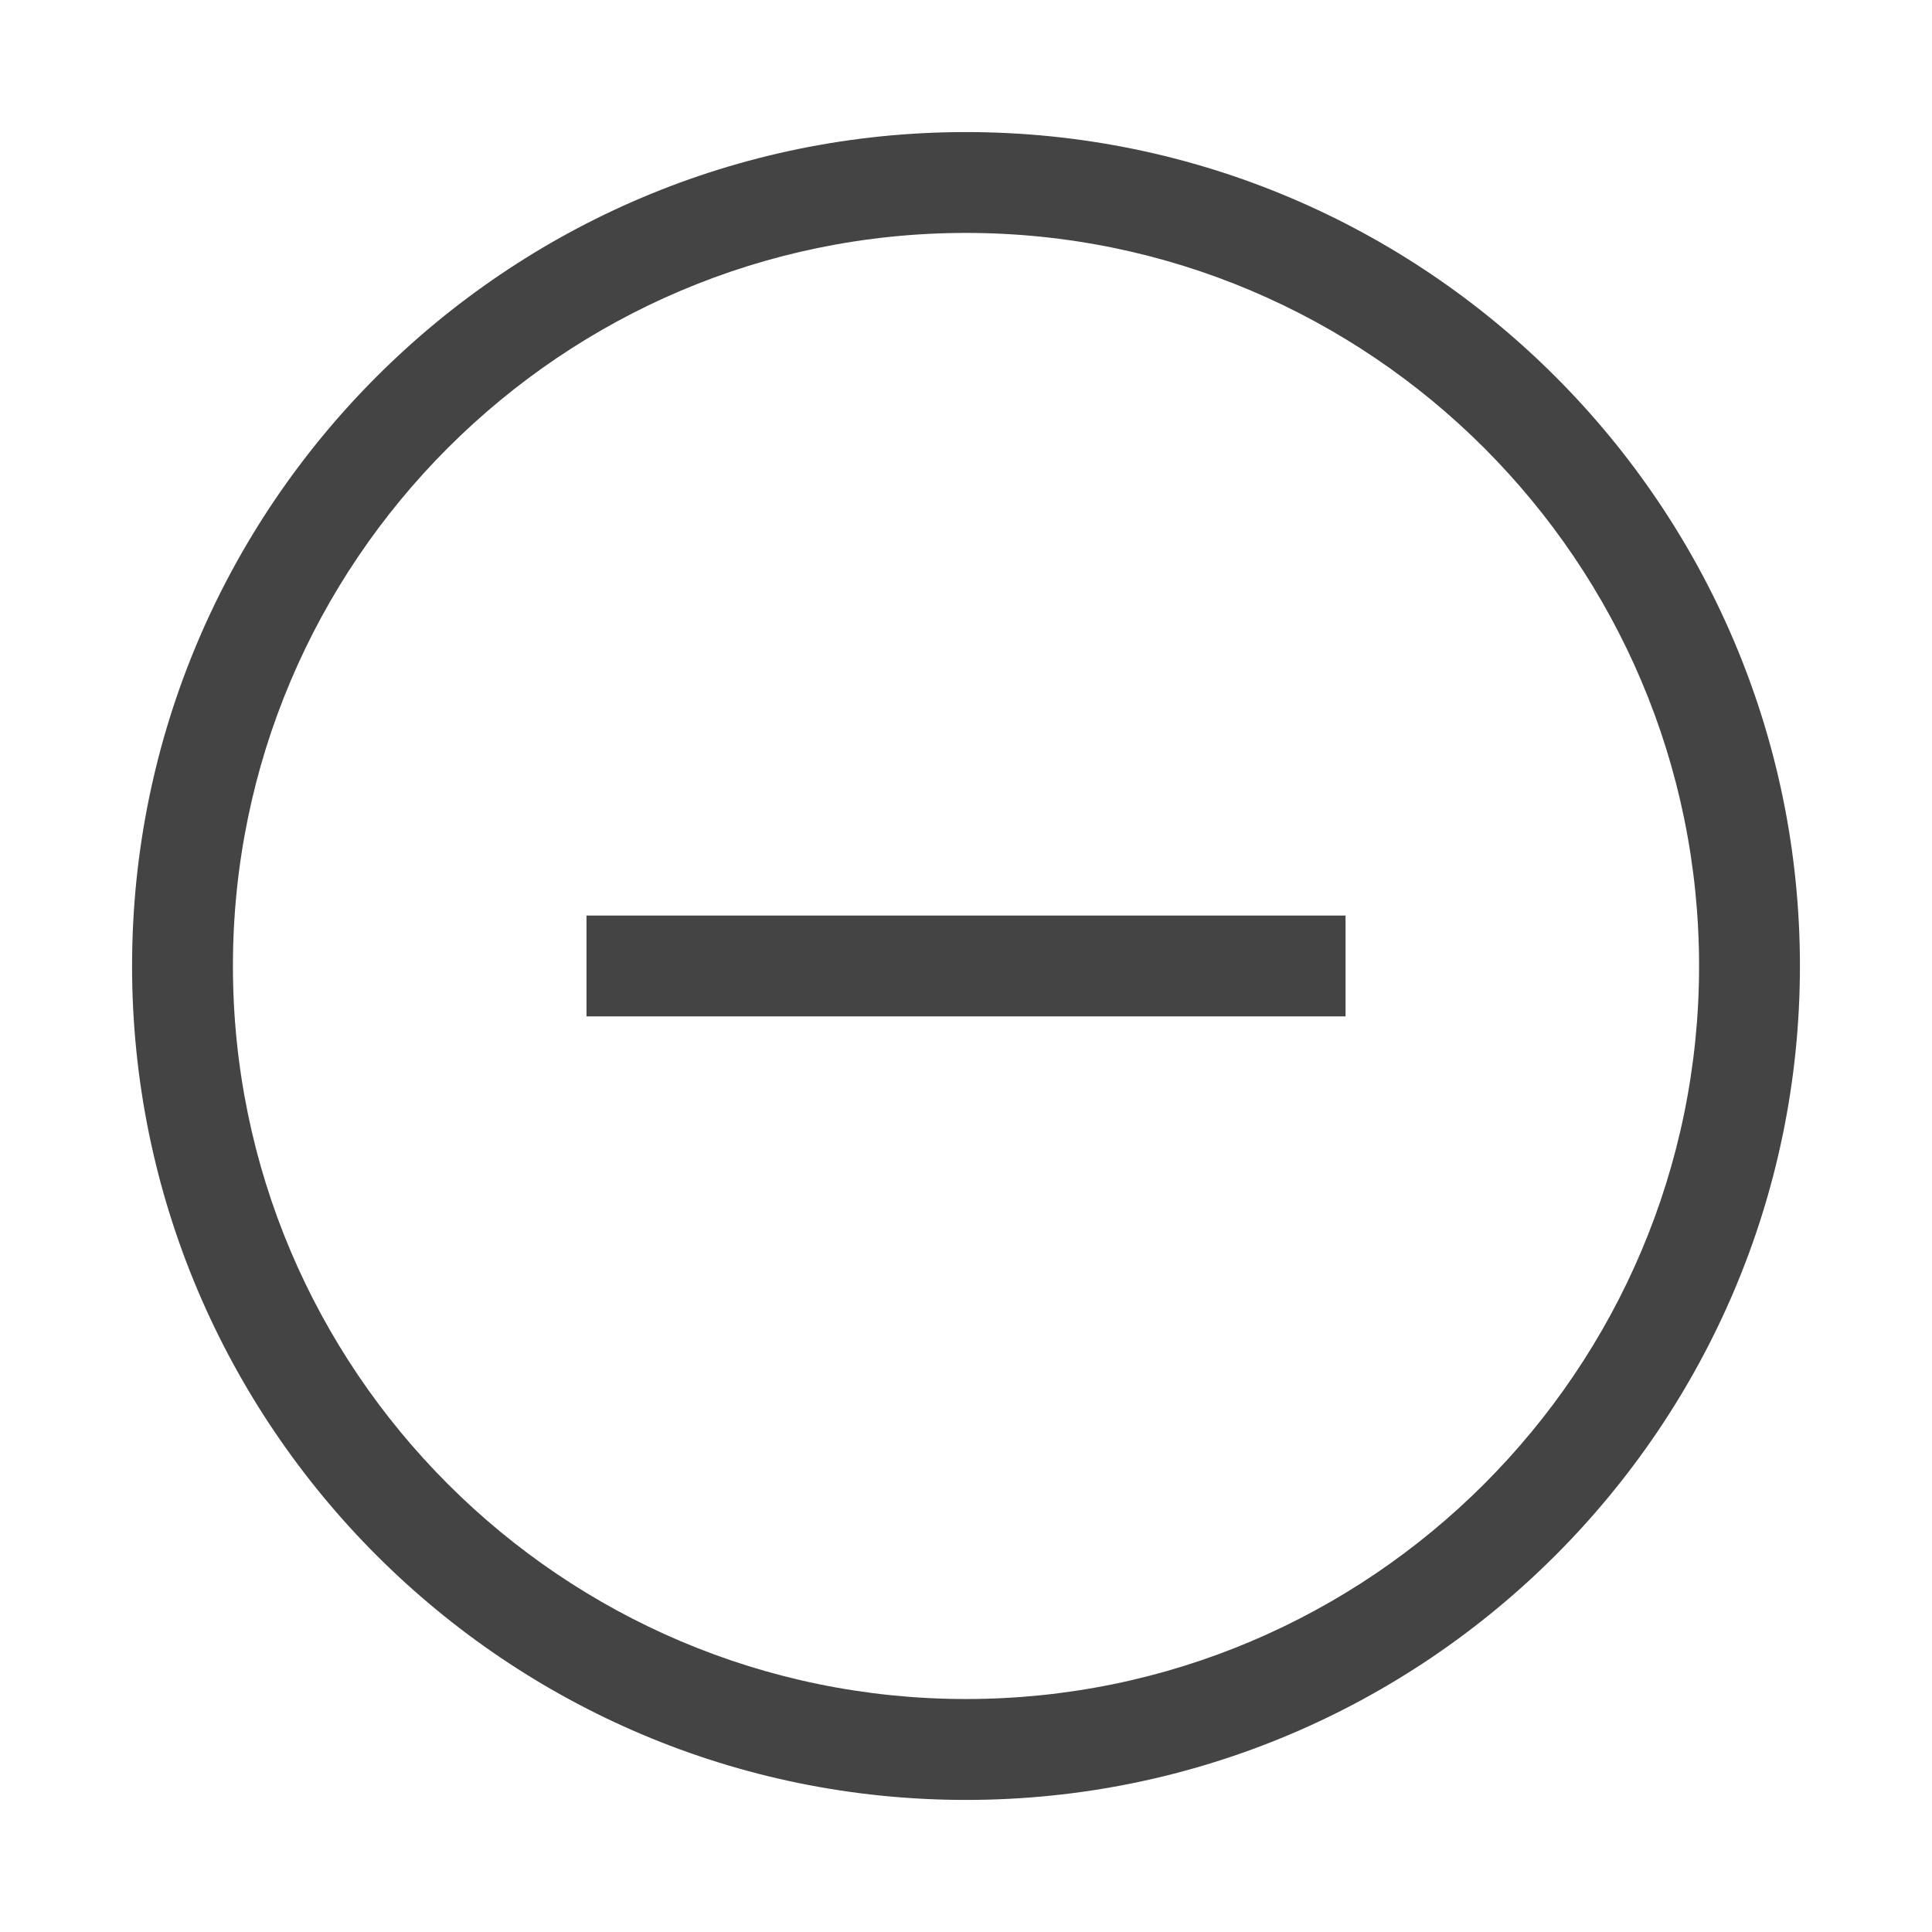 <svg width="512" height="512" xmlns="http://www.w3.org/2000/svg"><g fill="#444" fill-rule="evenodd"><path d="M256 477c-121.868 0-221-99.146-221-221S134.146 35 256 35s221 99.146 221 221-99.146 221-221 221zm0-415.273C148.884 61.727 61.727 148.884 61.727 256S148.884 450.259 256 450.259 450.273 363.102 450.273 256c0-107.102-87.157-194.273-194.273-194.273z"/><path d="M155.431 242.63h201.152v26.727H155.43v-26.728z"/></g></svg>